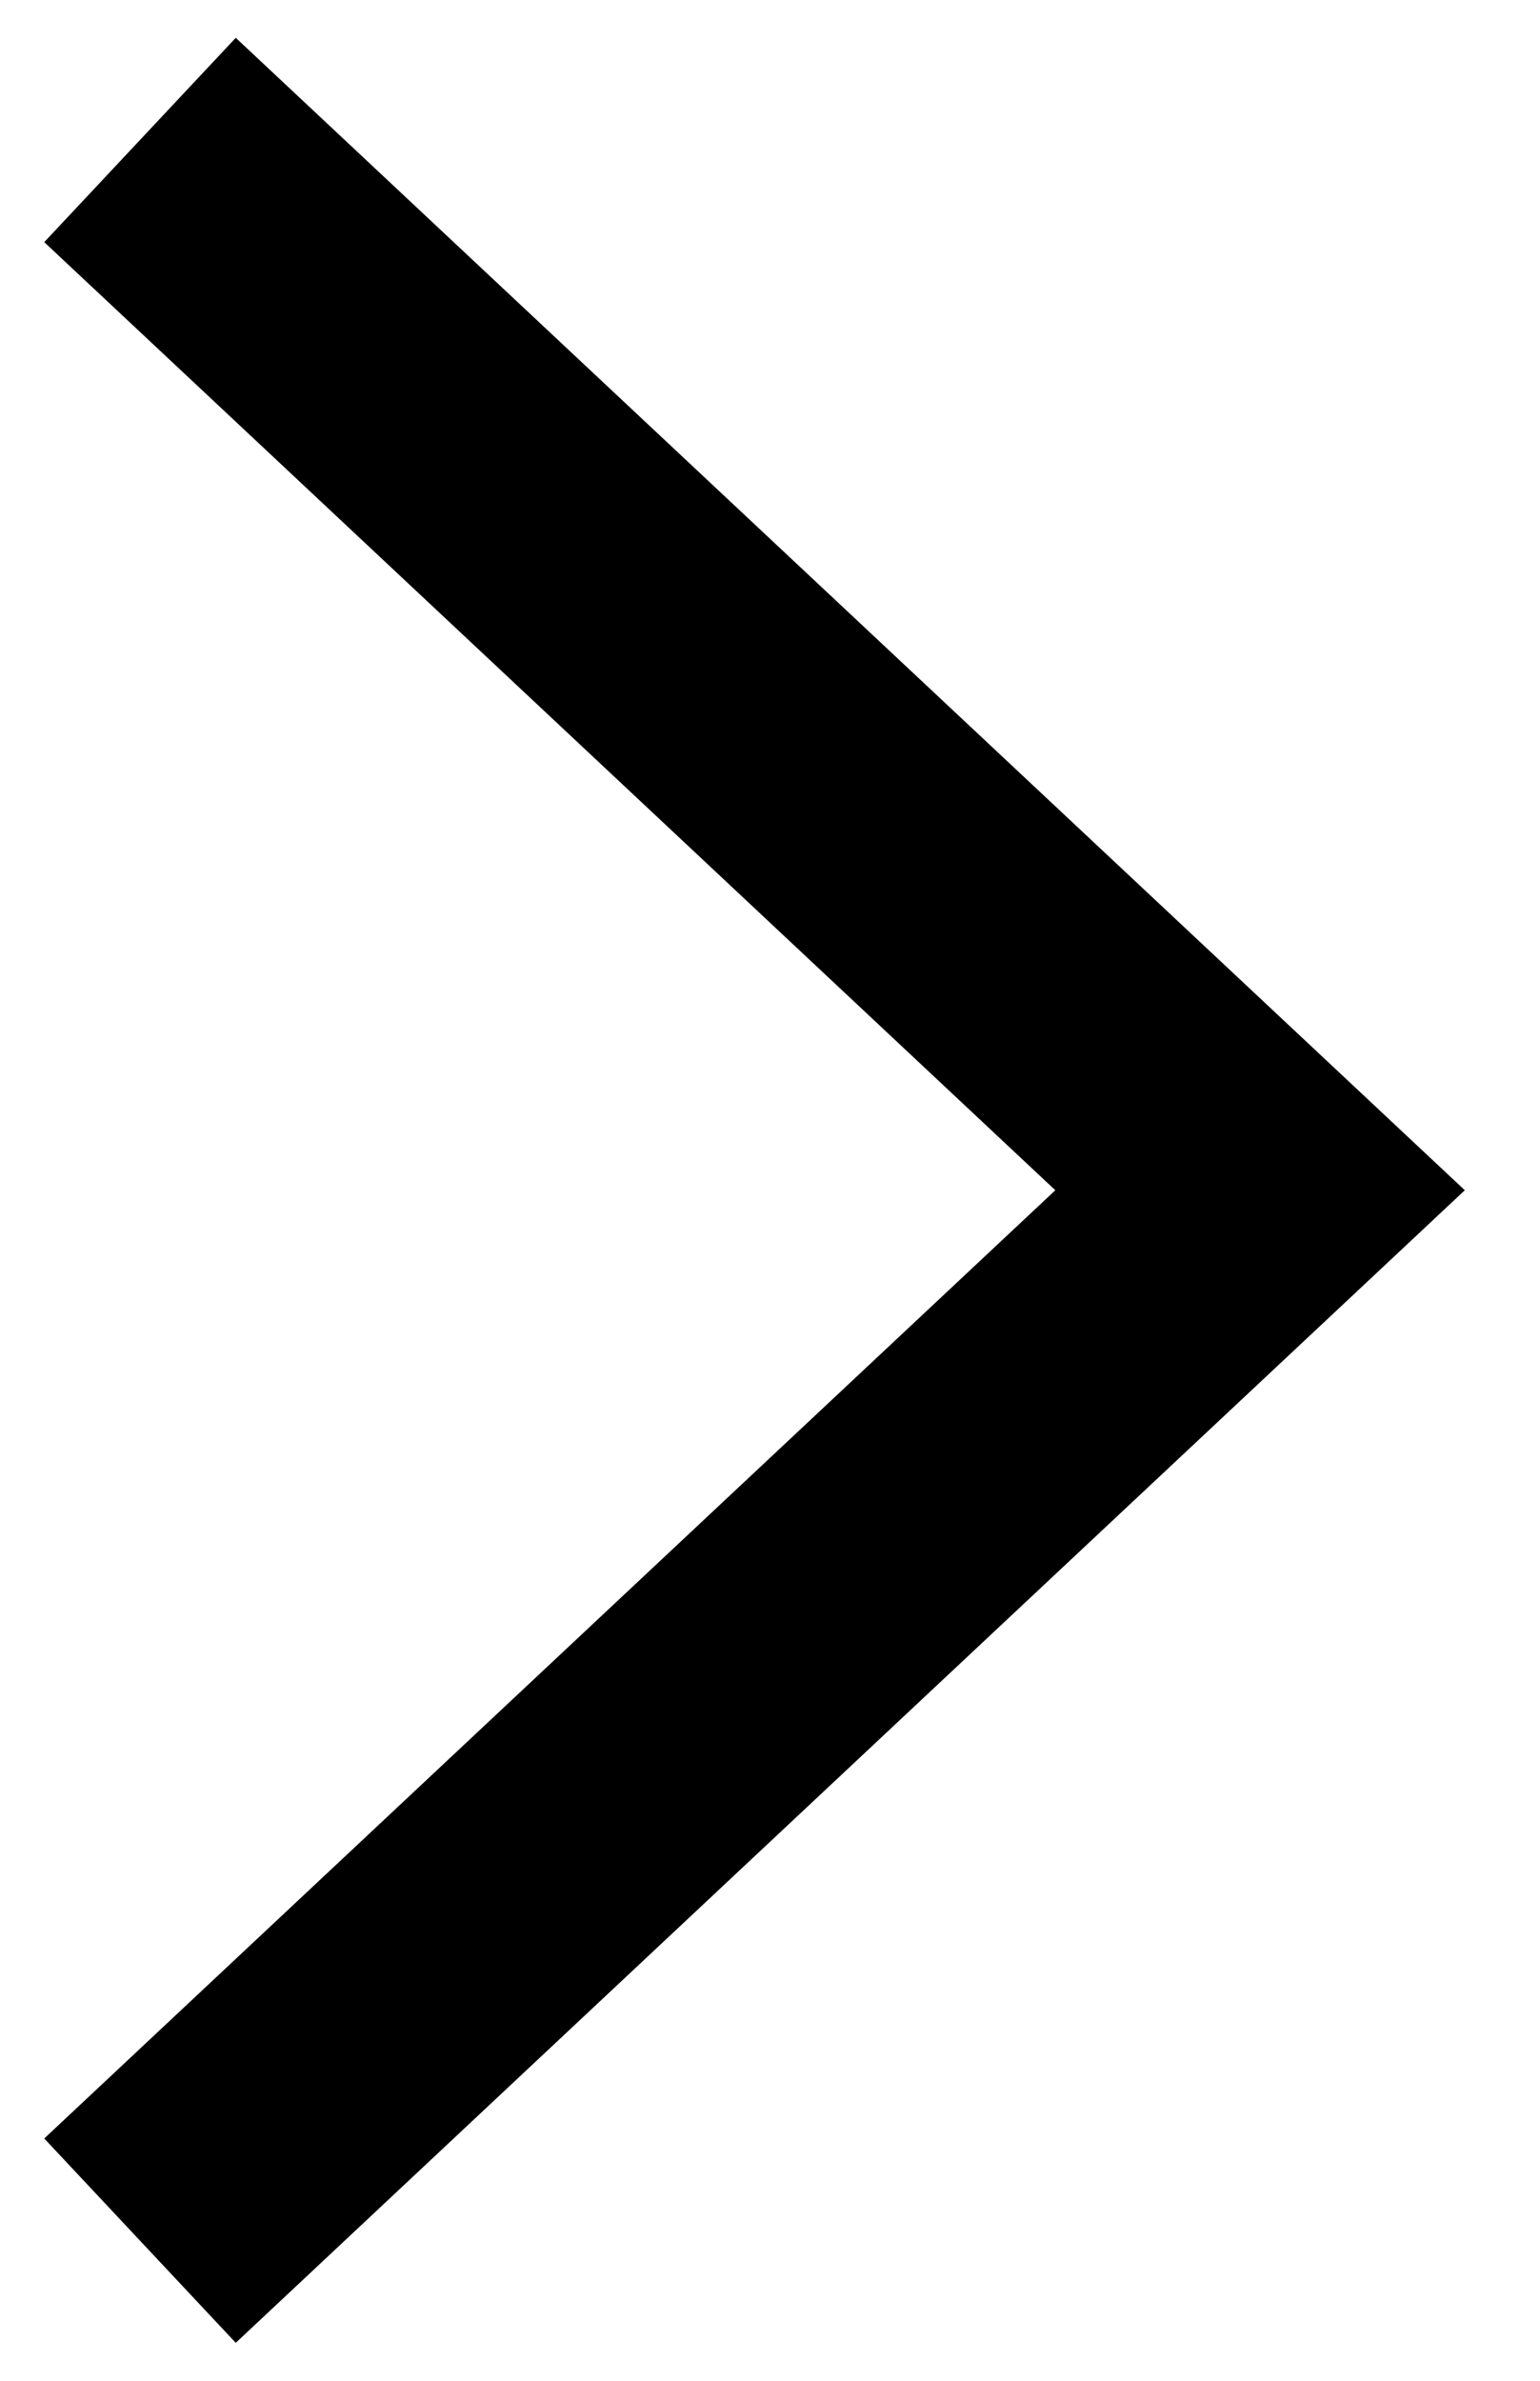 <svg width="11" height="17" viewBox="0 0 11 17" fill="none" xmlns="http://www.w3.org/2000/svg">
<path fill-rule="evenodd" clip-rule="evenodd" d="M7.538 8.499L0.316 1.729L1.684 0.27L10.463 8.499L1.684 16.729L0.316 15.27L7.538 8.499Z" fill="black"/>
</svg>
